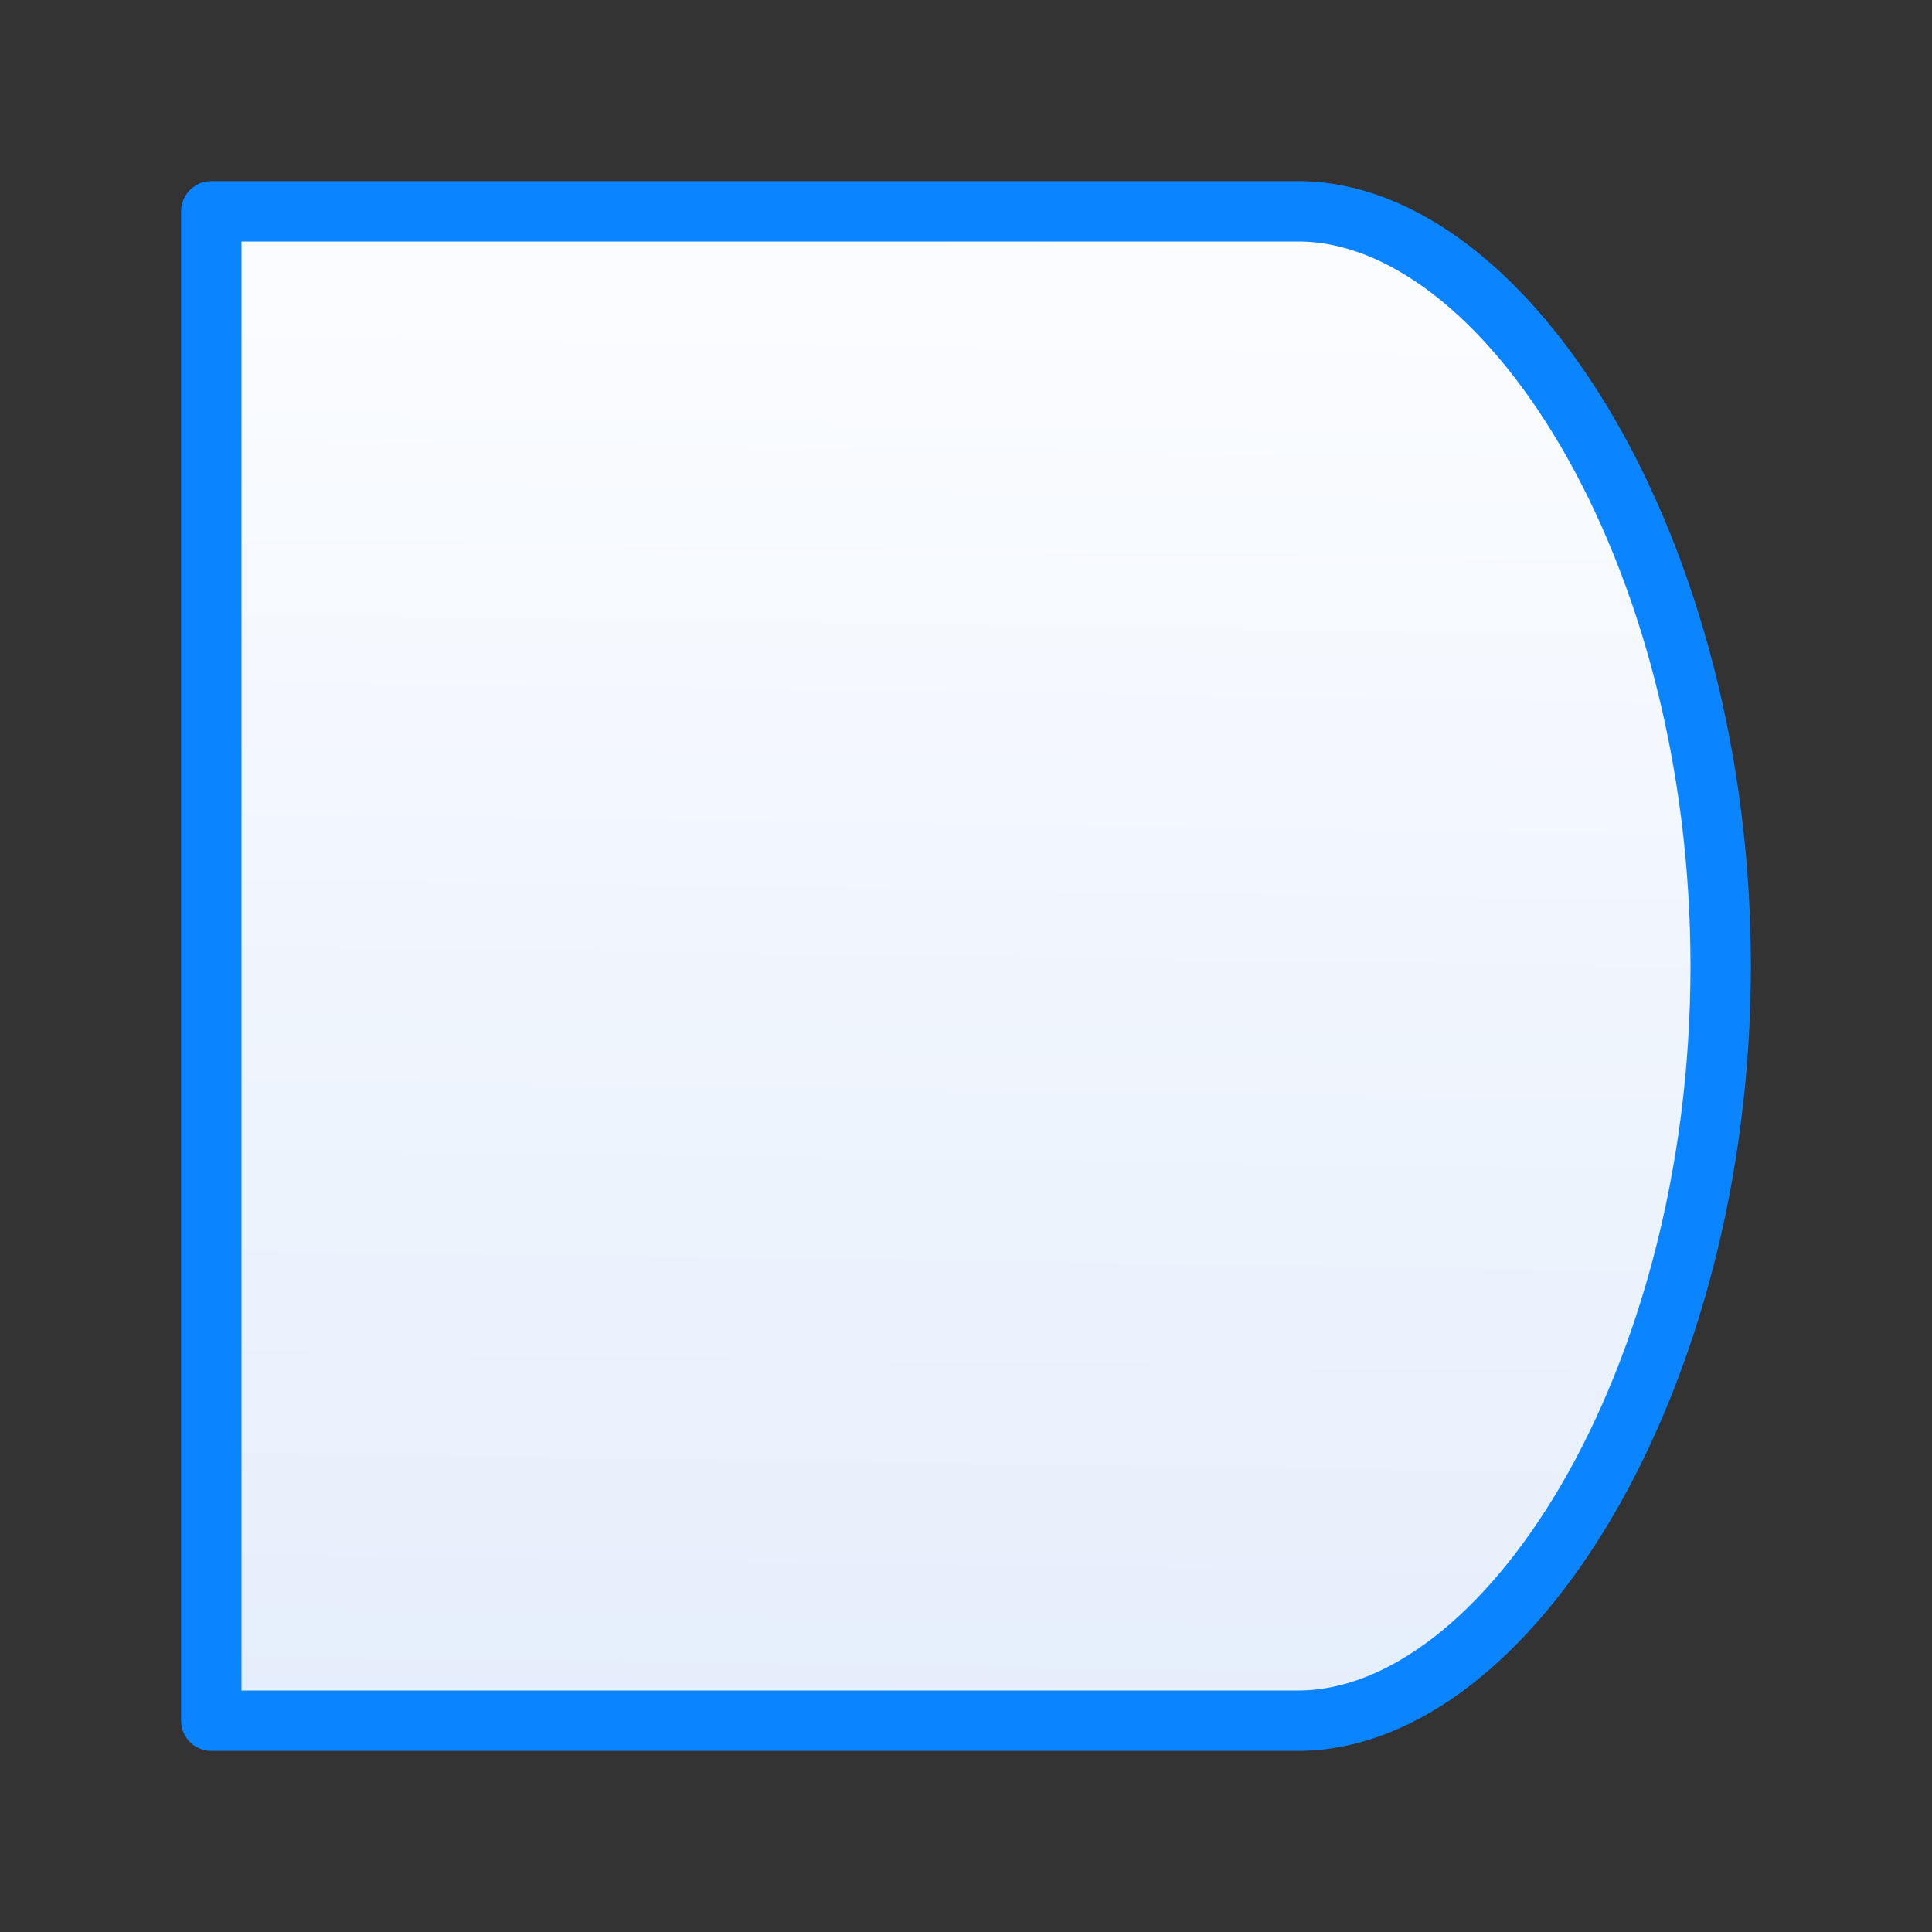 <svg viewBox="0 0 32 32" xmlns="http://www.w3.org/2000/svg" xmlns:xlink="http://www.w3.org/1999/xlink"><rect x="0" y="0" width="32" height="32" fill="#333333" stroke="none"/><linearGradient id="a" gradientUnits="userSpaceOnUse" x1="12.831" x2="13.203" y1="28.407" y2="3.186"><stop offset="0" stop-color="#e5eefc"/><stop offset="1" stop-color="#fcfdff"/></linearGradient><path d="m3.5 3.5v25h18c3.452 0 7-5.596 7-12.5 0-6.903-3.548-12.5-7-12.5z" fill="url(#a)" stroke="#0a84ff" stroke-linecap="round" stroke-linejoin="round" stroke-width="1"/></svg>